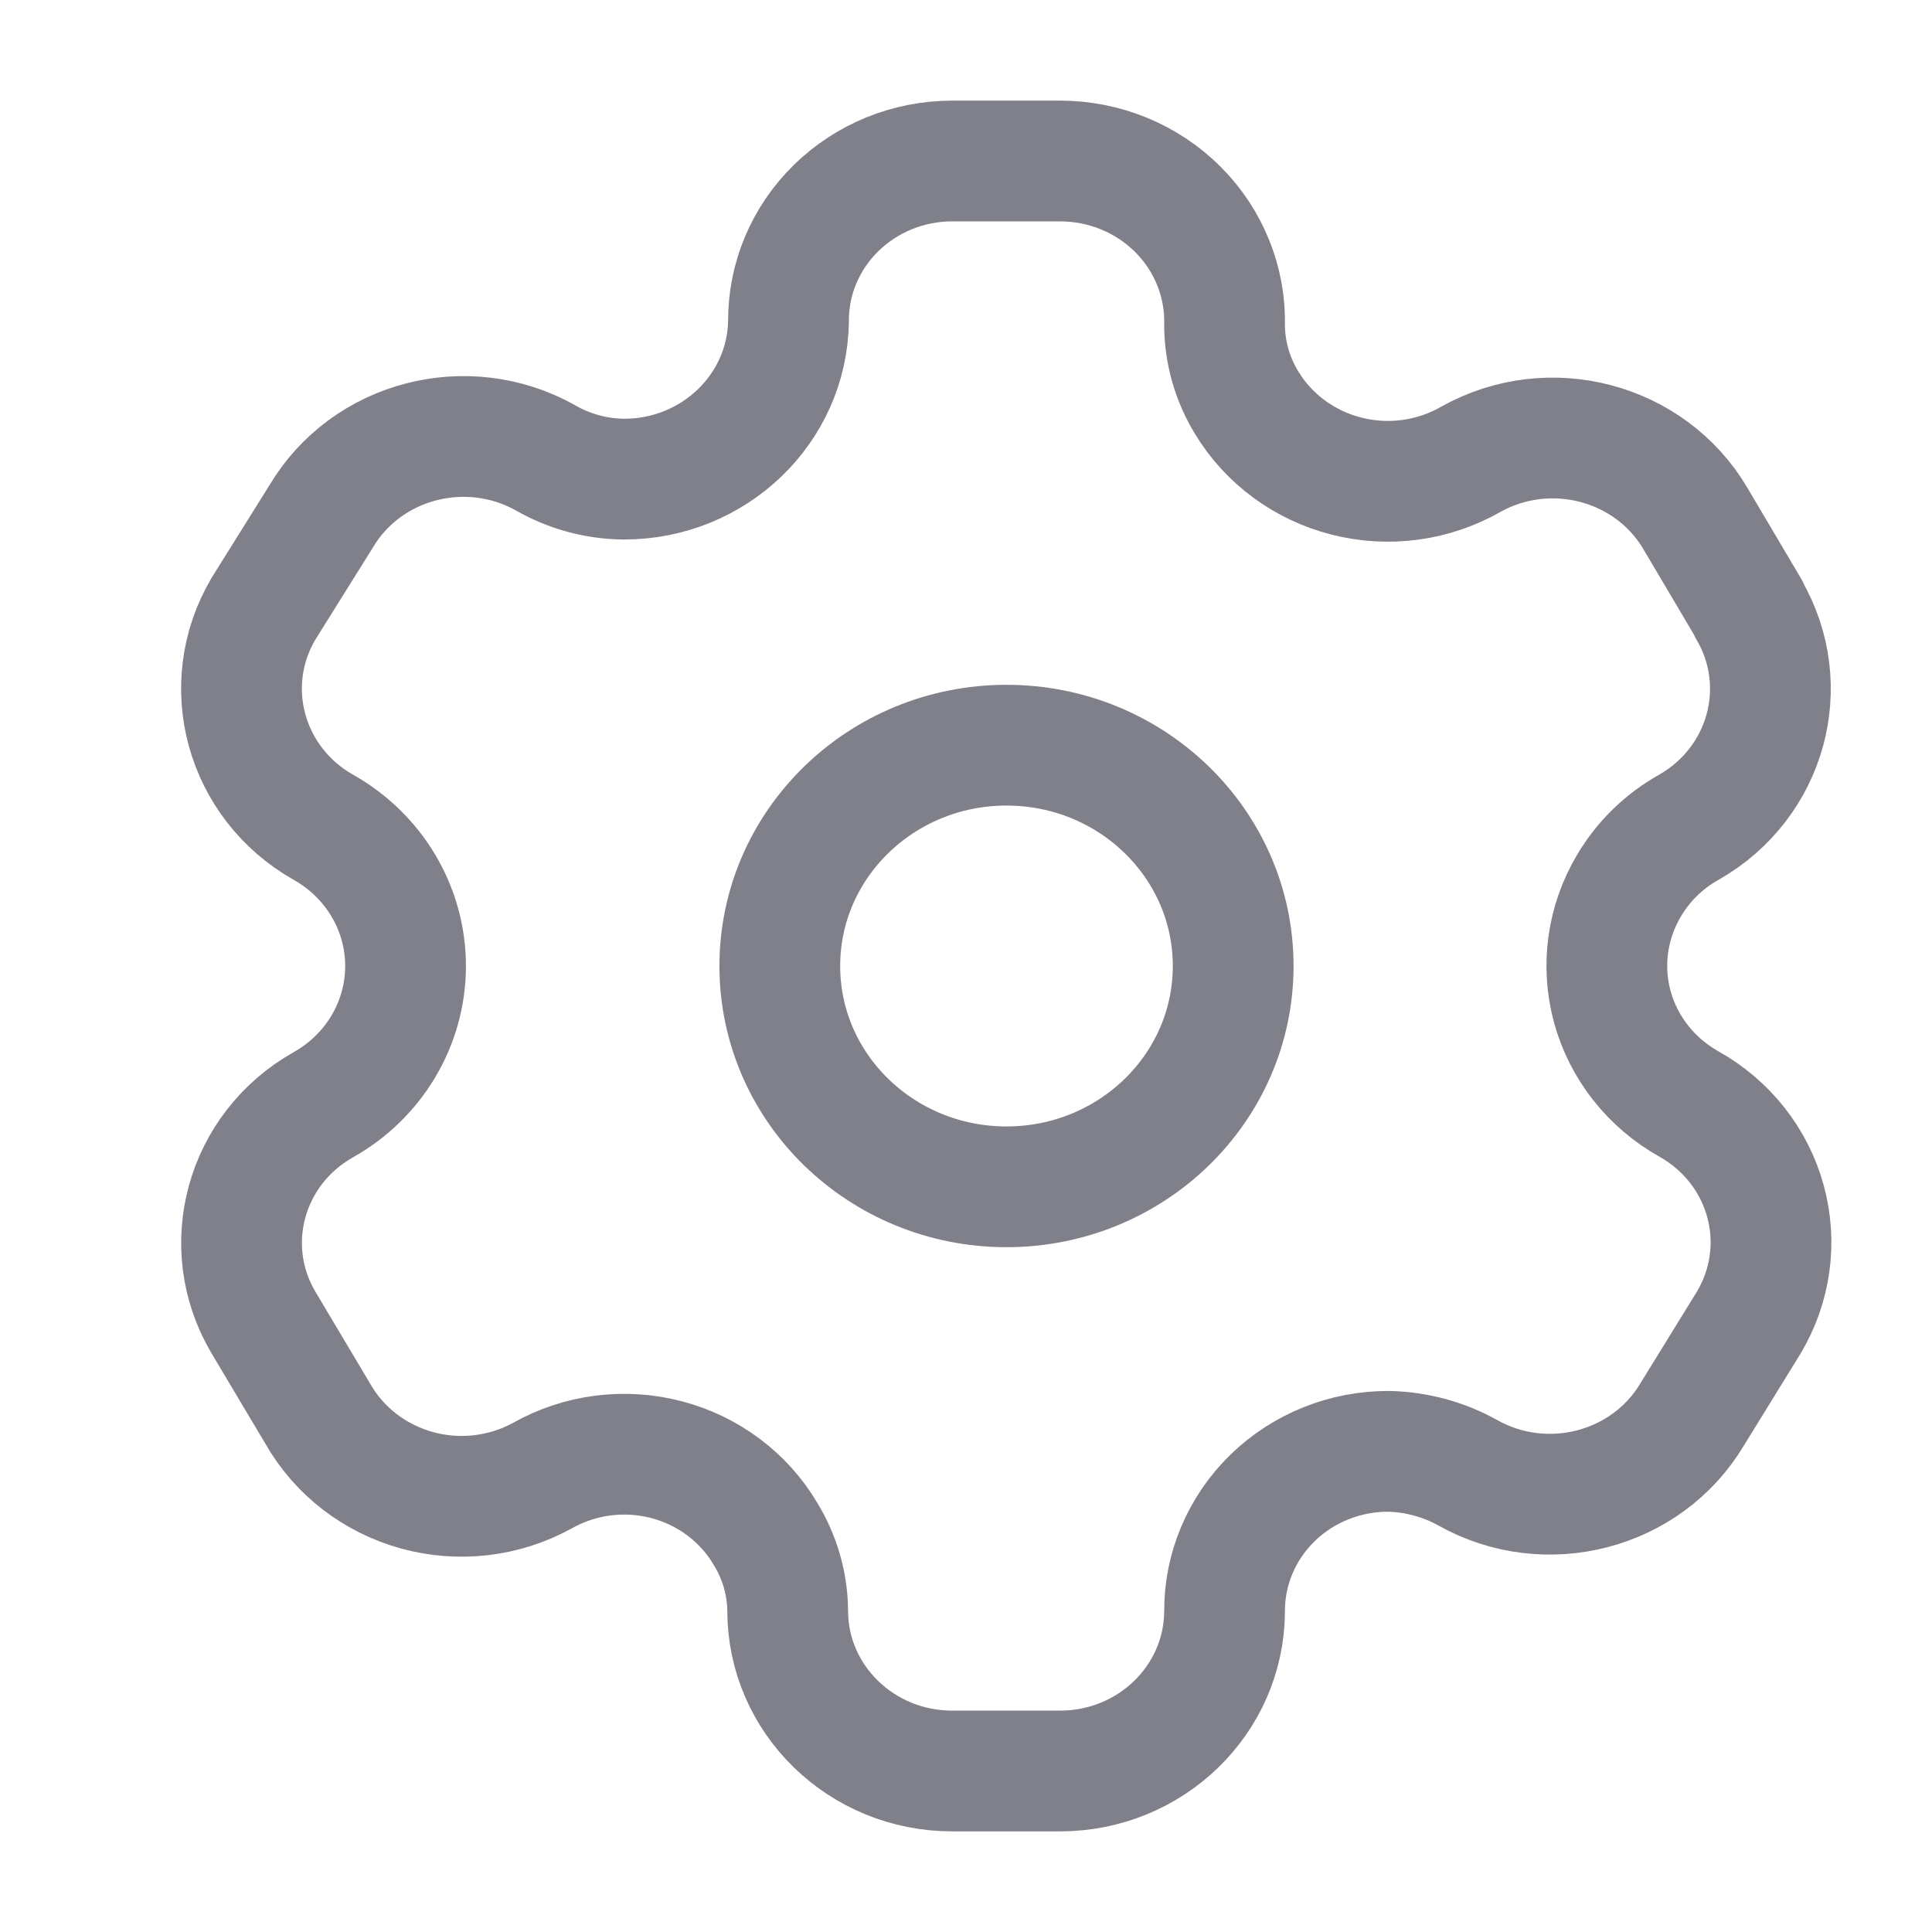 <svg width="24" height="24" viewBox="0 0 24 24" fill="none" xmlns="http://www.w3.org/2000/svg">
<path fill-rule="evenodd" clip-rule="evenodd" d="M21.724 7.562L21.059 6.438C20.496 5.487 19.25 5.159 18.272 5.705V5.705C17.807 5.972 17.251 6.048 16.729 5.915C16.206 5.783 15.759 5.454 15.485 5C15.31 4.712 15.215 4.383 15.212 4.048V4.048C15.227 3.51 15.019 2.989 14.634 2.603C14.249 2.217 13.72 2 13.168 2H11.829C11.287 2 10.769 2.21 10.387 2.584C10.005 2.957 9.792 3.463 9.795 3.99V3.99C9.779 5.079 8.869 5.952 7.751 5.952C7.407 5.949 7.07 5.857 6.774 5.686V5.686C5.796 5.14 4.549 5.468 3.987 6.419L3.273 7.562C2.711 8.512 3.044 9.725 4.016 10.276V10.276C4.649 10.632 5.038 11.289 5.038 12C5.038 12.711 4.649 13.368 4.016 13.724V13.724C3.045 14.271 2.712 15.482 3.273 16.429V16.429L3.948 17.562C4.211 18.025 4.654 18.367 5.177 18.512C5.7 18.657 6.26 18.592 6.734 18.333V18.333C7.201 18.068 7.756 17.996 8.278 18.132C8.799 18.268 9.243 18.601 9.511 19.057C9.687 19.346 9.782 19.674 9.785 20.009V20.009C9.785 21.109 10.7 22 11.829 22H13.168C14.293 22 15.206 21.115 15.212 20.019V20.019C15.209 19.49 15.424 18.983 15.807 18.609C16.191 18.235 16.712 18.026 17.255 18.029C17.599 18.038 17.935 18.129 18.233 18.295V18.295C19.208 18.843 20.454 18.519 21.02 17.571V17.571L21.724 16.429C21.996 15.973 22.071 15.43 21.931 14.921C21.792 14.412 21.45 13.977 20.98 13.714V13.714C20.511 13.451 20.169 13.017 20.029 12.508C19.89 11.998 19.965 11.456 20.237 11C20.415 10.699 20.671 10.449 20.98 10.276V10.276C21.947 9.725 22.279 8.519 21.724 7.571V7.571V7.562Z" stroke="#7F808A" stroke-width="1.5" stroke-linecap="round" stroke-linejoin="round"/>
<ellipse cx="12.503" cy="12" rx="2.816" ry="2.743" stroke="#7F808A" stroke-width="1.5" stroke-linecap="round" stroke-linejoin="round"/>
</svg>
